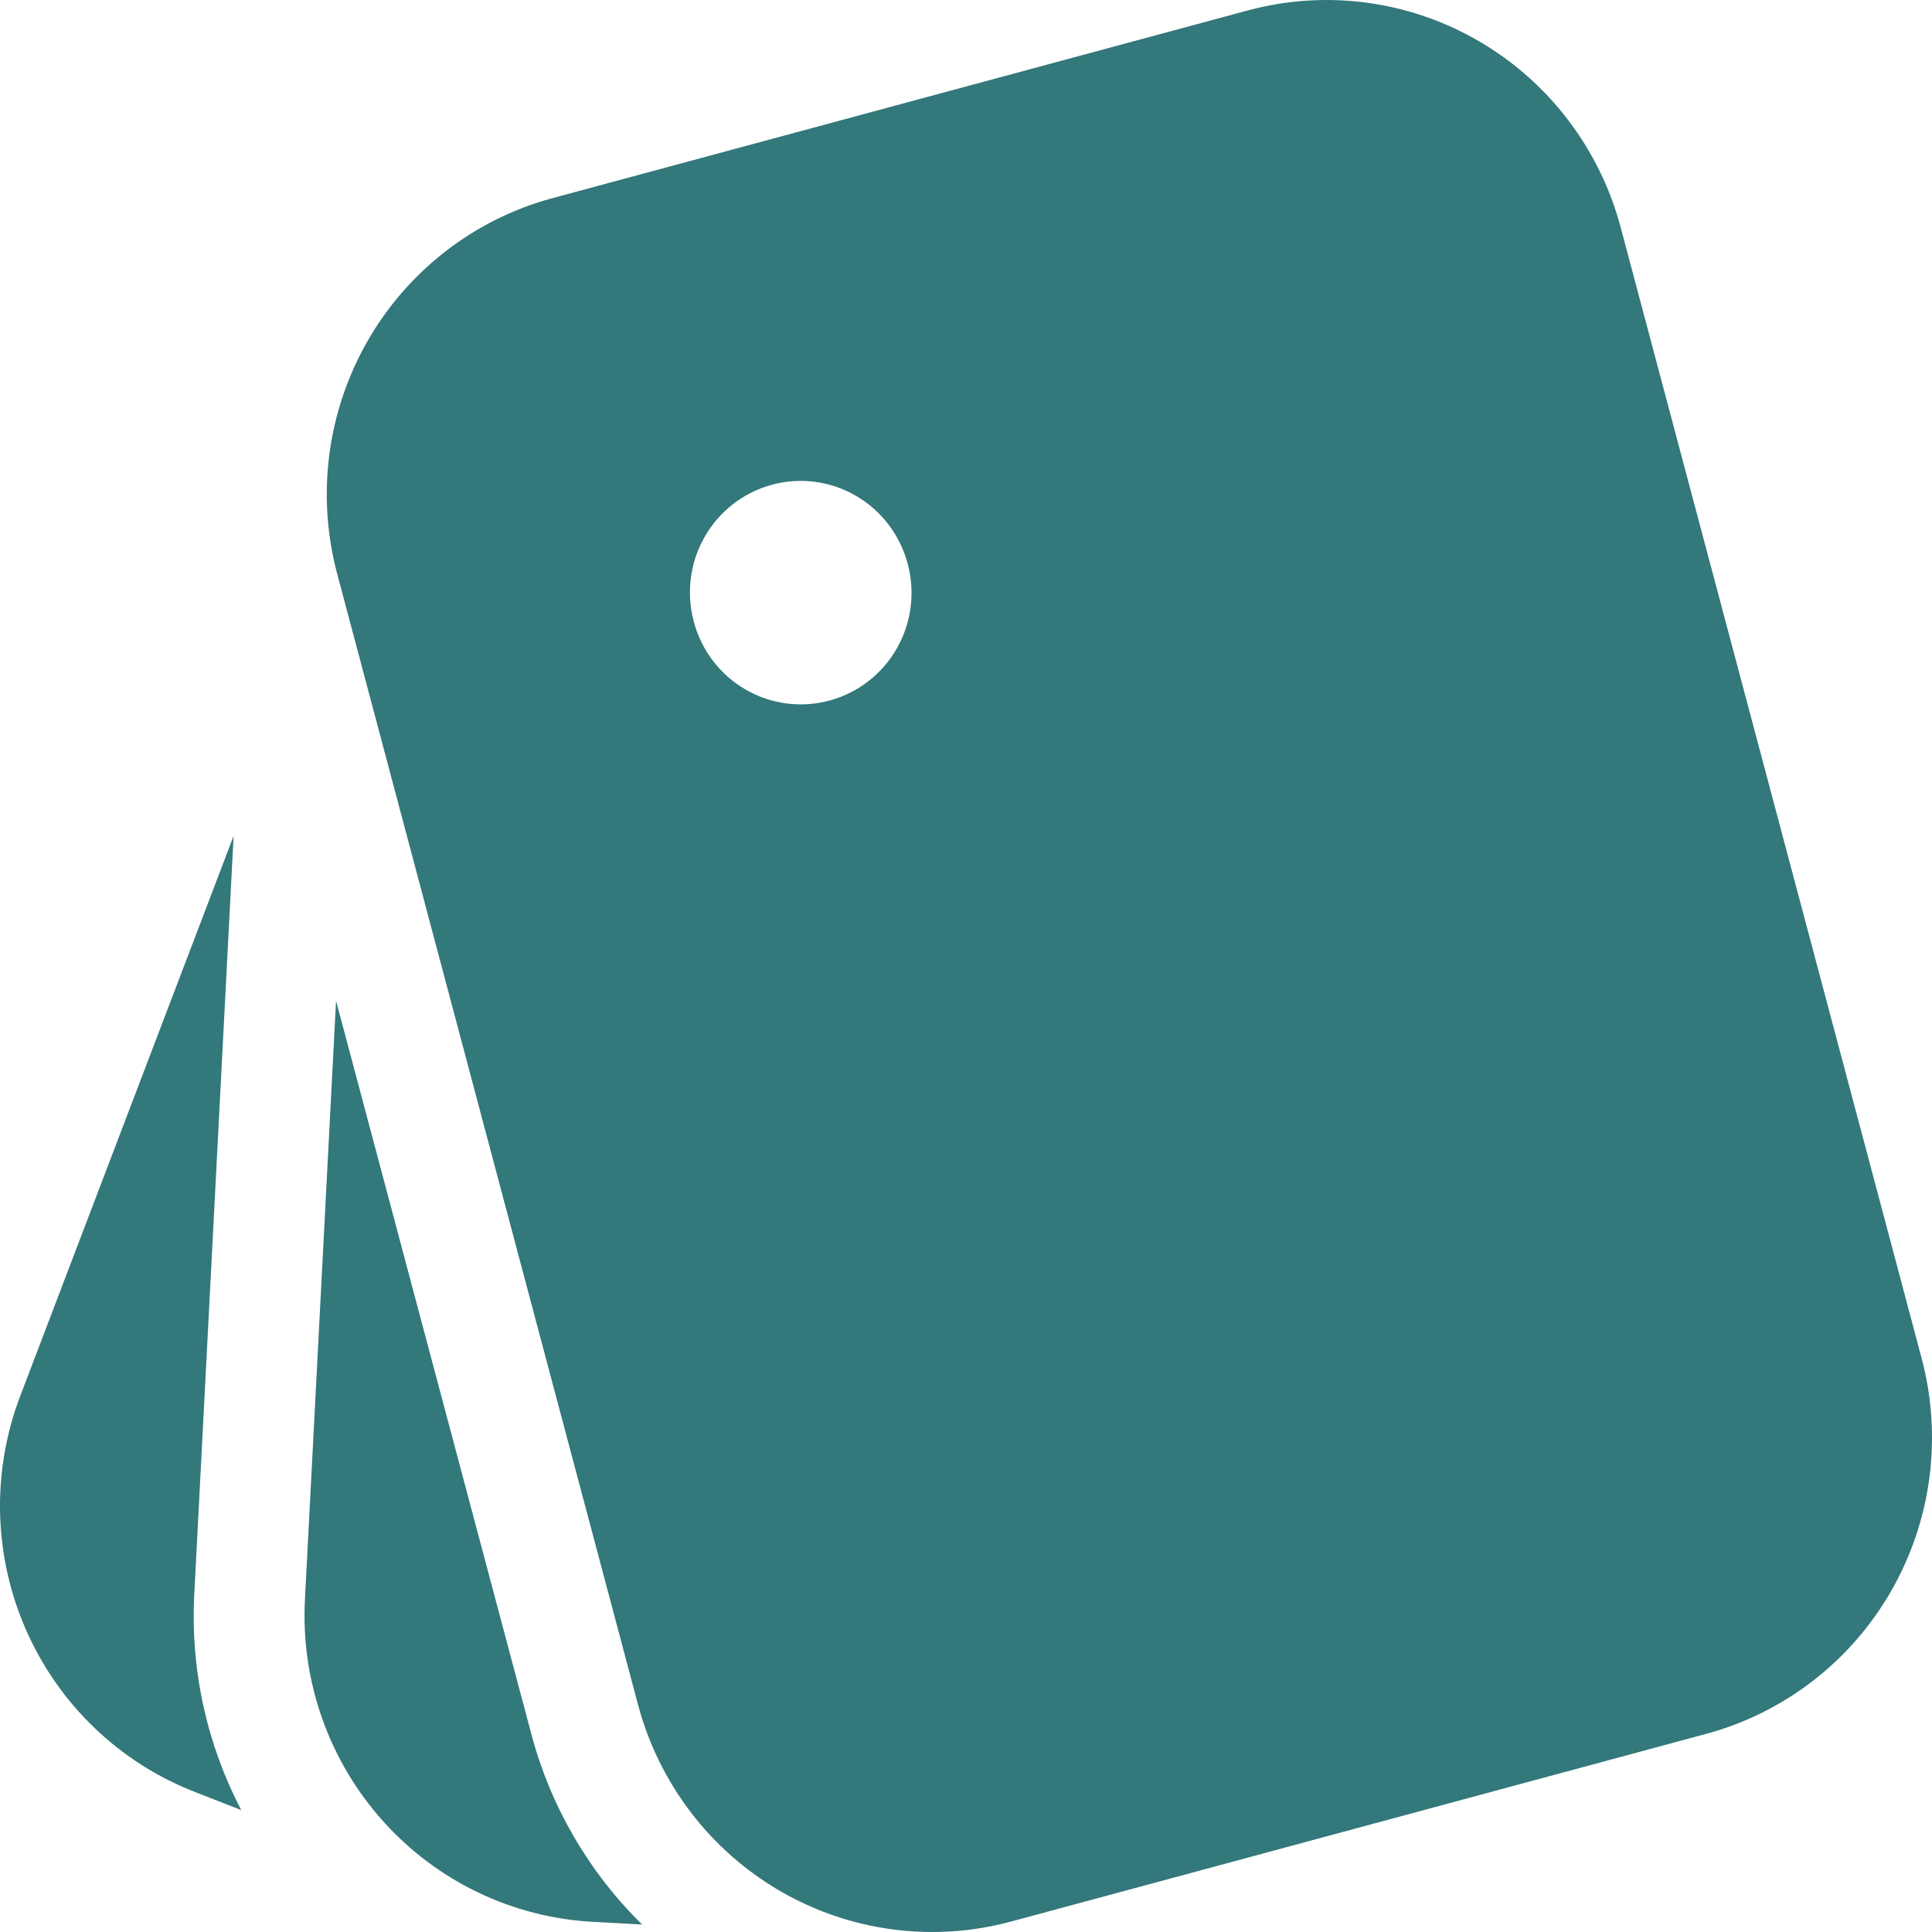 <svg width="95" height="95" viewBox="0 0 95 95" fill="none" xmlns="http://www.w3.org/2000/svg">
<path d="M79.691 11.178L94.49 66.788C94.999 68.701 95.129 70.696 94.872 72.659C94.615 74.623 93.977 76.516 92.993 78.231C92.01 79.946 90.7 81.449 89.14 82.654C87.58 83.859 85.799 84.743 83.9 85.256L49.722 94.484C47.821 94.998 45.839 95.13 43.888 94.872C41.937 94.614 40.056 93.971 38.352 92.981C36.648 91.99 35.154 90.672 33.957 89.1C32.759 87.527 31.881 85.733 31.372 83.819L16.578 28.209C16.069 26.296 15.94 24.301 16.196 22.338C16.453 20.374 17.092 18.481 18.075 16.766C19.058 15.052 20.368 13.549 21.928 12.343C23.488 11.138 25.269 10.254 27.169 9.742L61.352 0.514C63.252 0.001 65.233 -0.129 67.182 0.129C69.132 0.388 71.012 1.031 72.715 2.021C74.418 3.011 75.91 4.33 77.107 5.901C78.304 7.472 79.182 9.265 79.691 11.178ZM44.636 27.737C44.454 27.039 44.136 26.383 43.702 25.809C43.268 25.234 42.725 24.752 42.105 24.389C41.484 24.026 40.799 23.79 40.088 23.695C39.377 23.6 38.655 23.647 37.962 23.833C37.269 24.02 36.62 24.343 36.051 24.783C35.483 25.223 35.006 25.772 34.649 26.398C34.291 27.024 34.06 27.715 33.969 28.432C33.878 29.148 33.928 29.875 34.116 30.572C34.49 31.977 35.403 33.175 36.654 33.902C37.905 34.629 39.391 34.825 40.786 34.449C42.181 34.072 43.371 33.153 44.093 31.893C44.815 30.634 45.01 29.137 44.636 27.732V27.737ZM16.524 49.209L26.118 85.234C27.06 88.805 28.946 92.053 31.574 94.632L29.161 94.5C25.196 94.29 21.476 92.503 18.819 89.531C16.162 86.56 14.786 82.647 14.994 78.654L16.524 49.209ZM11.487 41.105L9.554 78.369C9.353 82.196 10.207 85.837 11.863 89.006L9.609 88.123C7.773 87.414 6.094 86.347 4.667 84.984C3.24 83.621 2.095 81.988 1.295 80.179C0.495 78.37 0.057 76.42 0.005 74.44C-0.046 72.461 0.29 70.49 0.995 68.642L11.487 41.105Z" fill="#33787B"/>
</svg>
